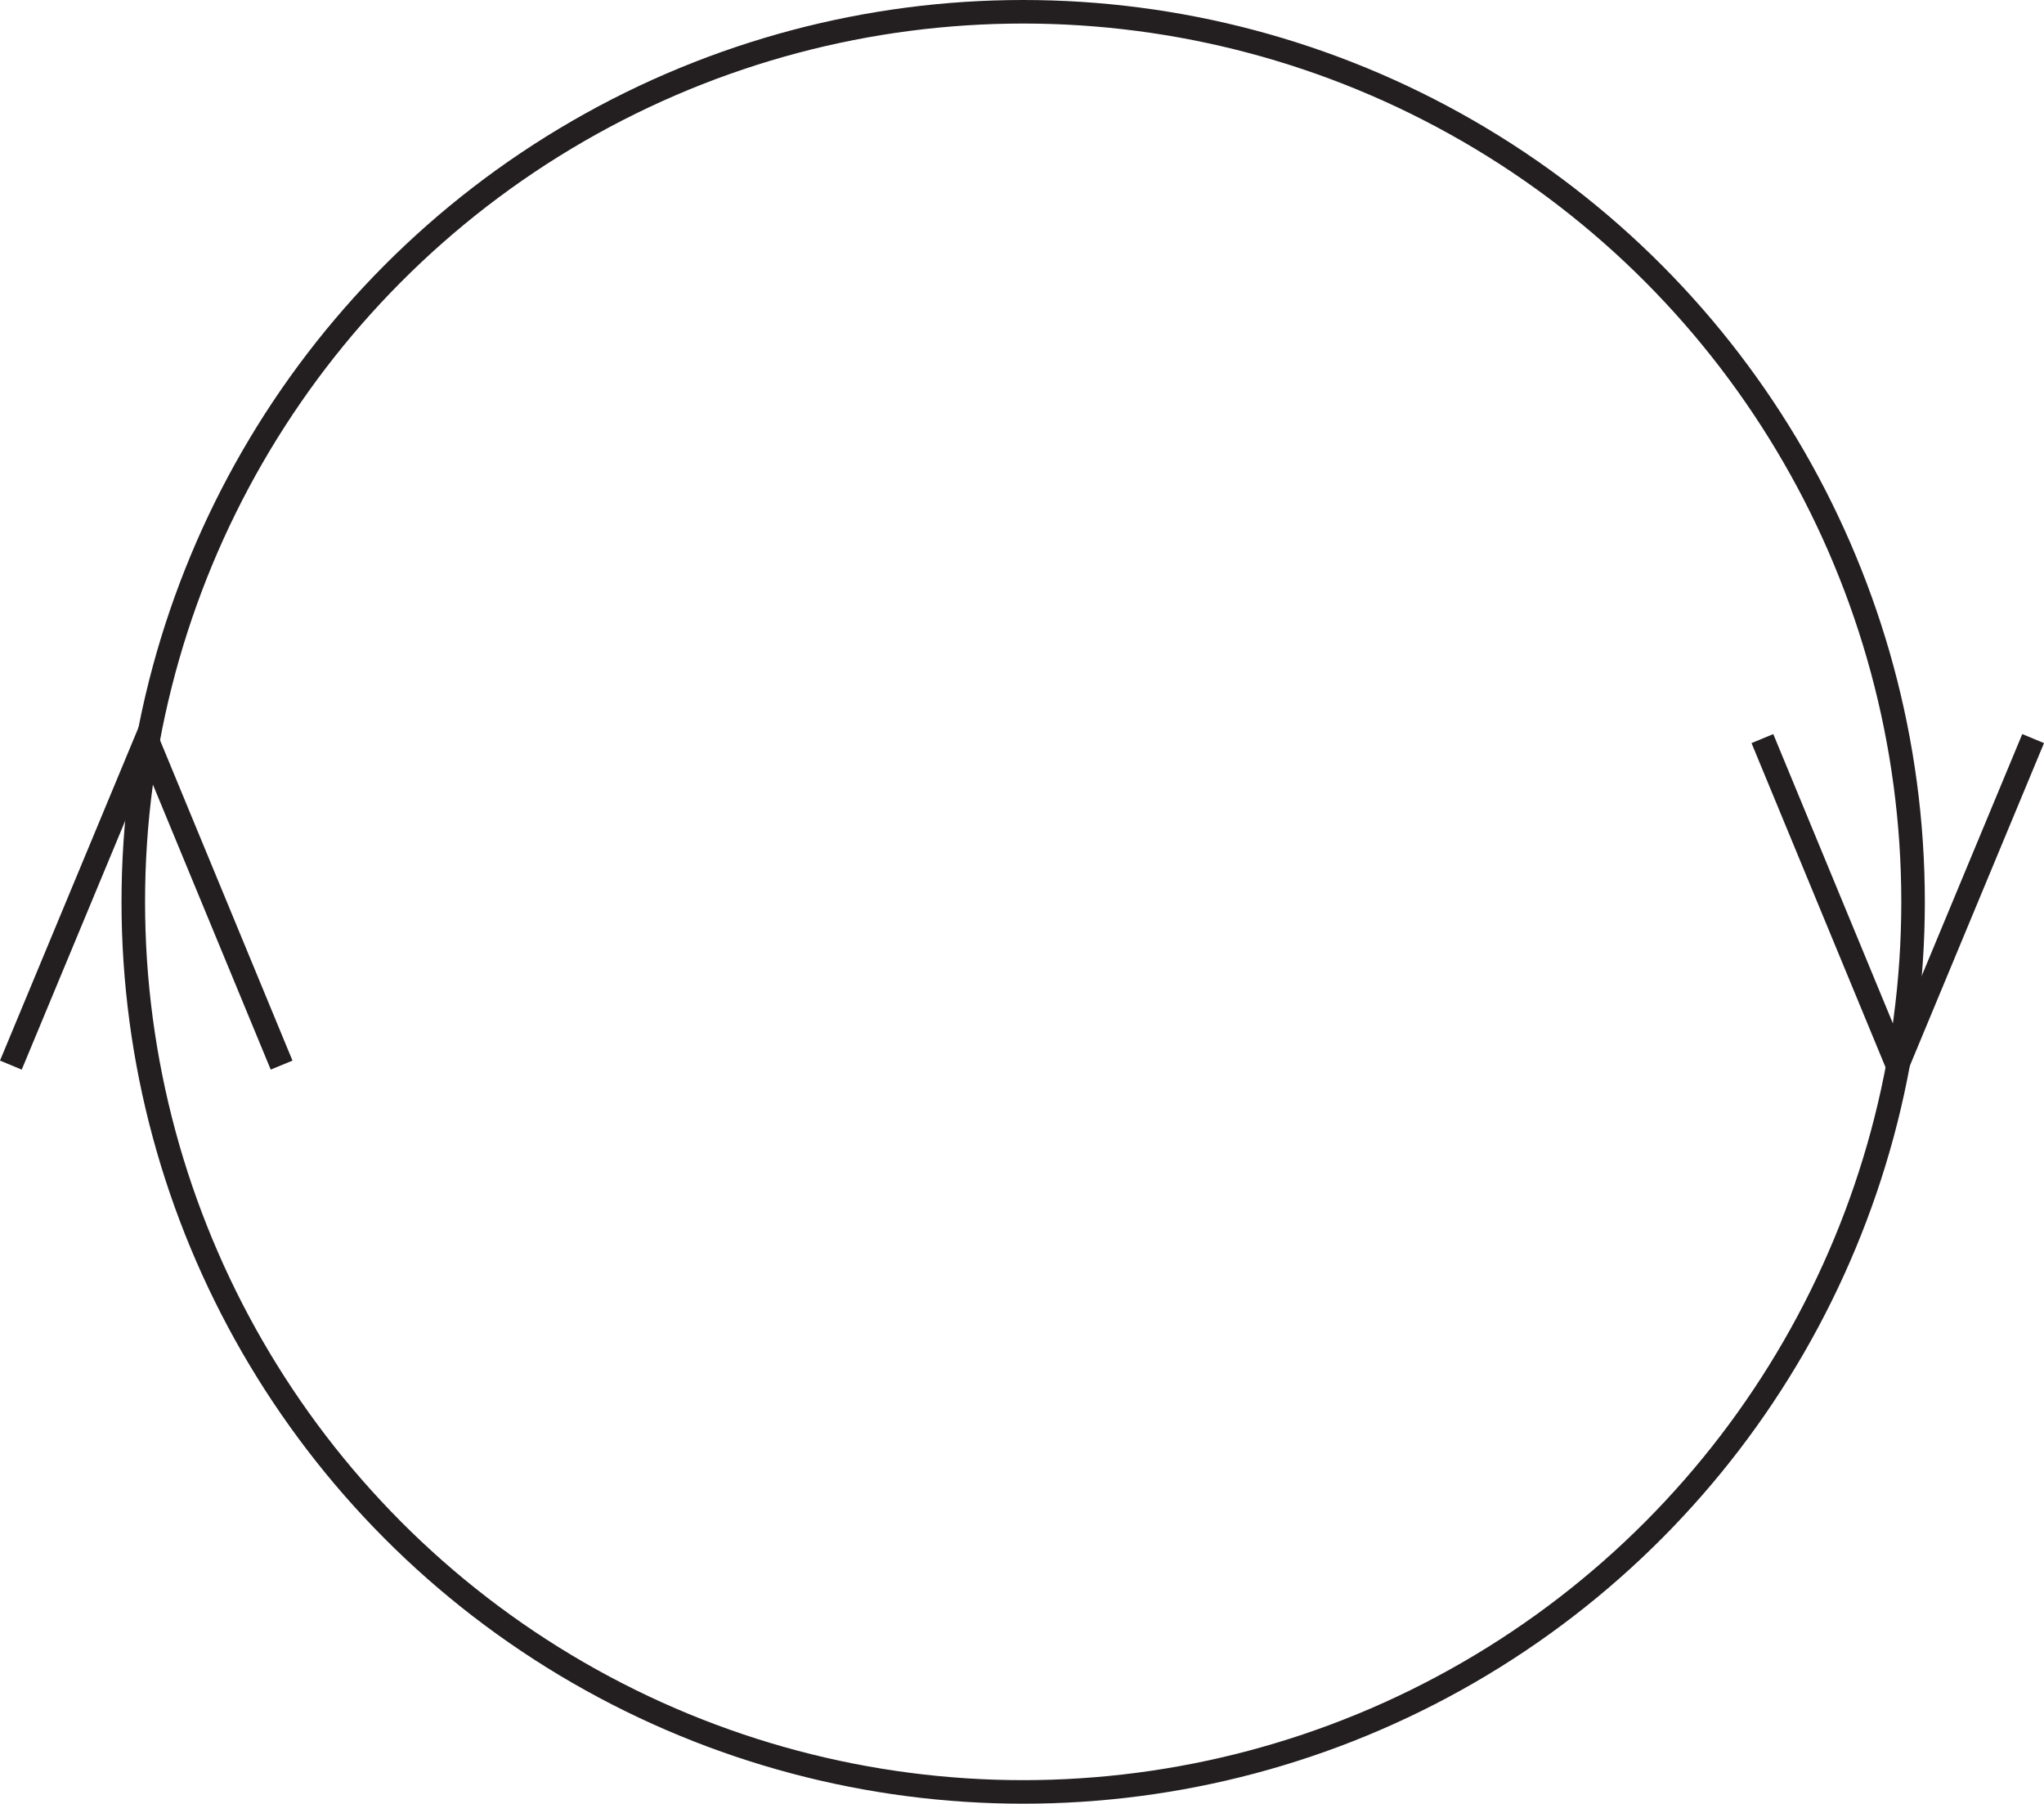 <svg id="Layer_1" data-name="Layer 1" xmlns="http://www.w3.org/2000/svg" viewBox="0 0 260.47 229.8"><defs><style>.cls-1{fill:none;stroke:#231f20;stroke-miterlimit:10;stroke-width:3px;}</style></defs><title>270</title><circle class="cls-1" cx="130.385" cy="114.9" r="113.4"/><polyline class="cls-1" points="224.585 94.1 241.785 135.7 241.785 135.7 259.085 94.1"/><polyline class="cls-1" points="1.385 135.7 18.685 94.1 18.685 94.1 35.885 135.7"/></svg>